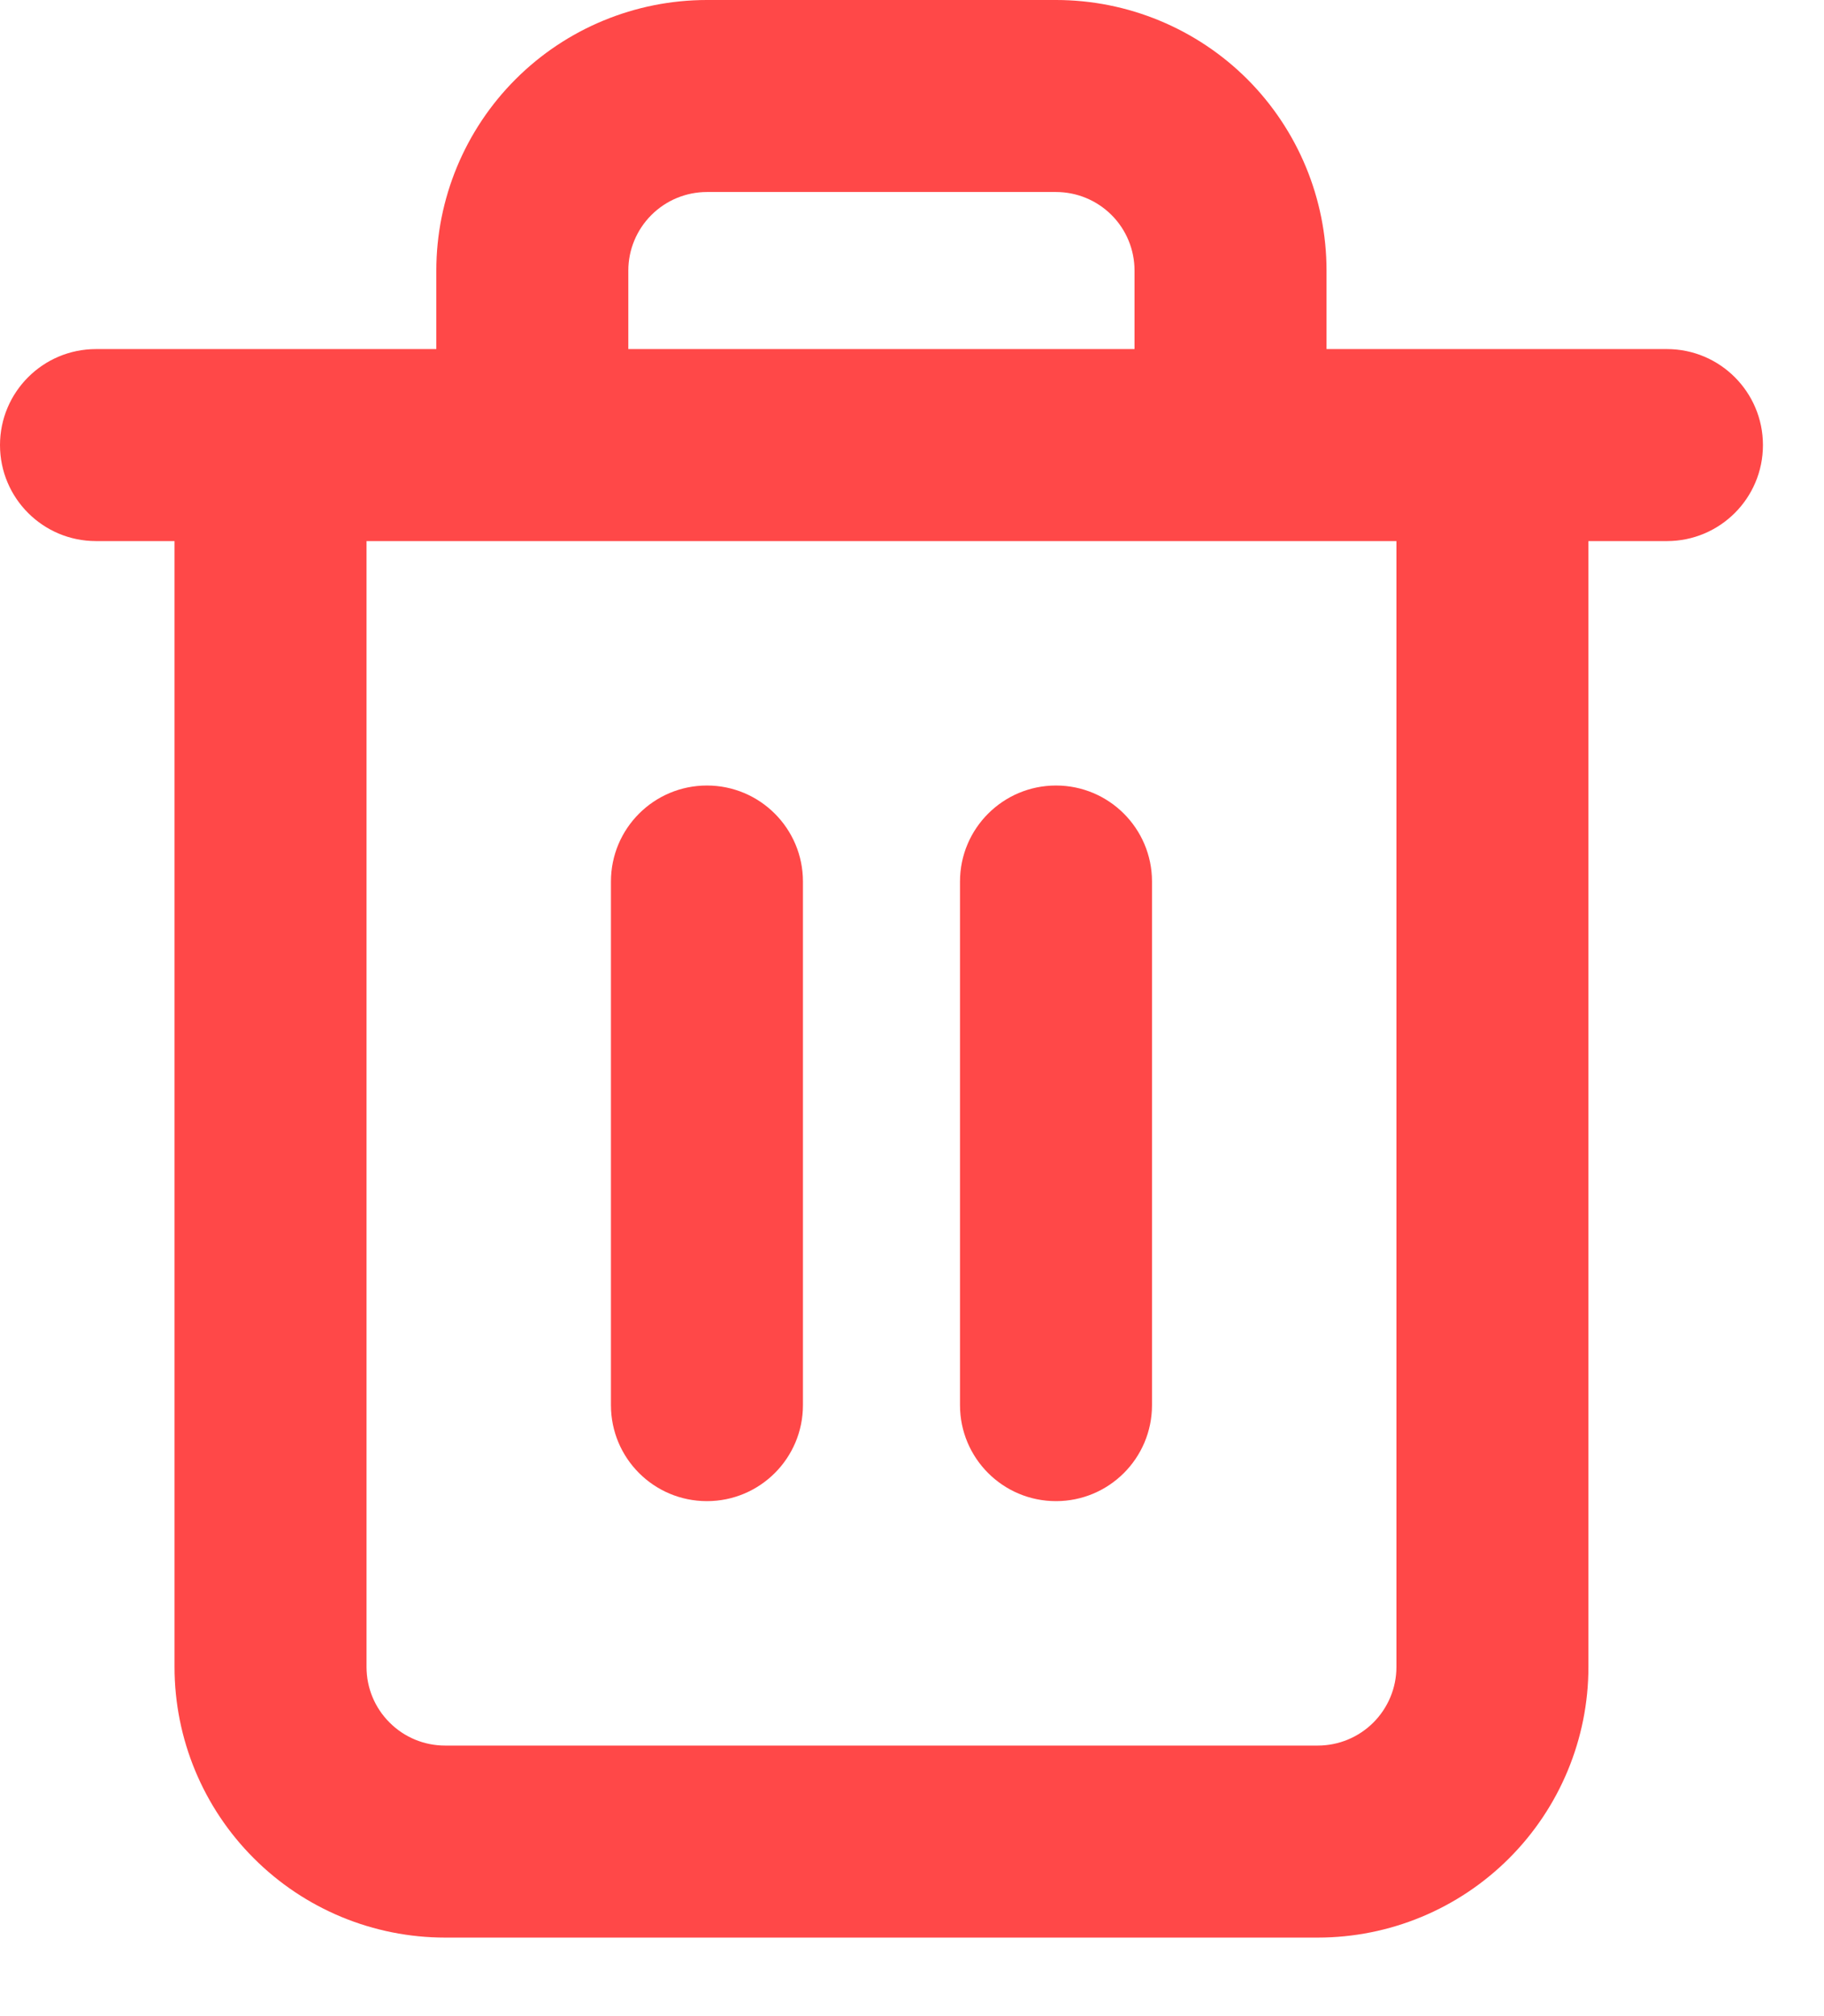 <svg width="19" height="21" viewBox="0 0 19 21" fill="none" xmlns="http://www.w3.org/2000/svg">
<path fill-rule="evenodd" clip-rule="evenodd" d="M6.785 2.24C6.939 2.086 7.147 2 7.364 2H11C11.217 2 11.425 2.086 11.579 2.24C11.732 2.393 11.818 2.601 11.818 2.818V3.636H6.545V2.818C6.545 2.601 6.632 2.393 6.785 2.24ZM4.545 3.636V2.818C4.545 2.071 4.842 1.354 5.371 0.825C5.899 0.297 6.616 0 7.364 0H11C11.747 0 12.464 0.297 12.993 0.825C13.521 1.354 13.818 2.071 13.818 2.818V3.636H15.546H17.364C17.916 3.636 18.364 4.084 18.364 4.636C18.364 5.189 17.916 5.636 17.364 5.636H16.546V17.364C16.546 18.111 16.248 18.828 15.72 19.356C15.191 19.885 14.475 20.182 13.727 20.182H4.636C3.889 20.182 3.172 19.885 2.644 19.356C2.115 18.828 1.818 18.111 1.818 17.364V5.636H1C0.448 5.636 0 5.189 0 4.636C0 4.084 0.448 3.636 1 3.636H2.818H4.545ZM3.818 5.636V17.364C3.818 17.581 3.904 17.789 4.058 17.942C4.211 18.096 4.419 18.182 4.636 18.182H13.727C13.944 18.182 14.152 18.096 14.306 17.942C14.459 17.789 14.546 17.581 14.546 17.364V5.636H12.818H5.545H3.818ZM7.364 8.182C7.916 8.182 8.364 8.63 8.364 9.182V14.636C8.364 15.189 7.916 15.636 7.364 15.636C6.811 15.636 6.364 15.189 6.364 14.636V9.182C6.364 8.63 6.811 8.182 7.364 8.182ZM12 9.182C12 8.63 11.552 8.182 11 8.182C10.448 8.182 10 8.63 10 9.182V14.636C10 15.189 10.448 15.636 11 15.636C11.552 15.636 12 15.189 12 14.636V9.182Z" fill="#FF4848"/>
</svg>
